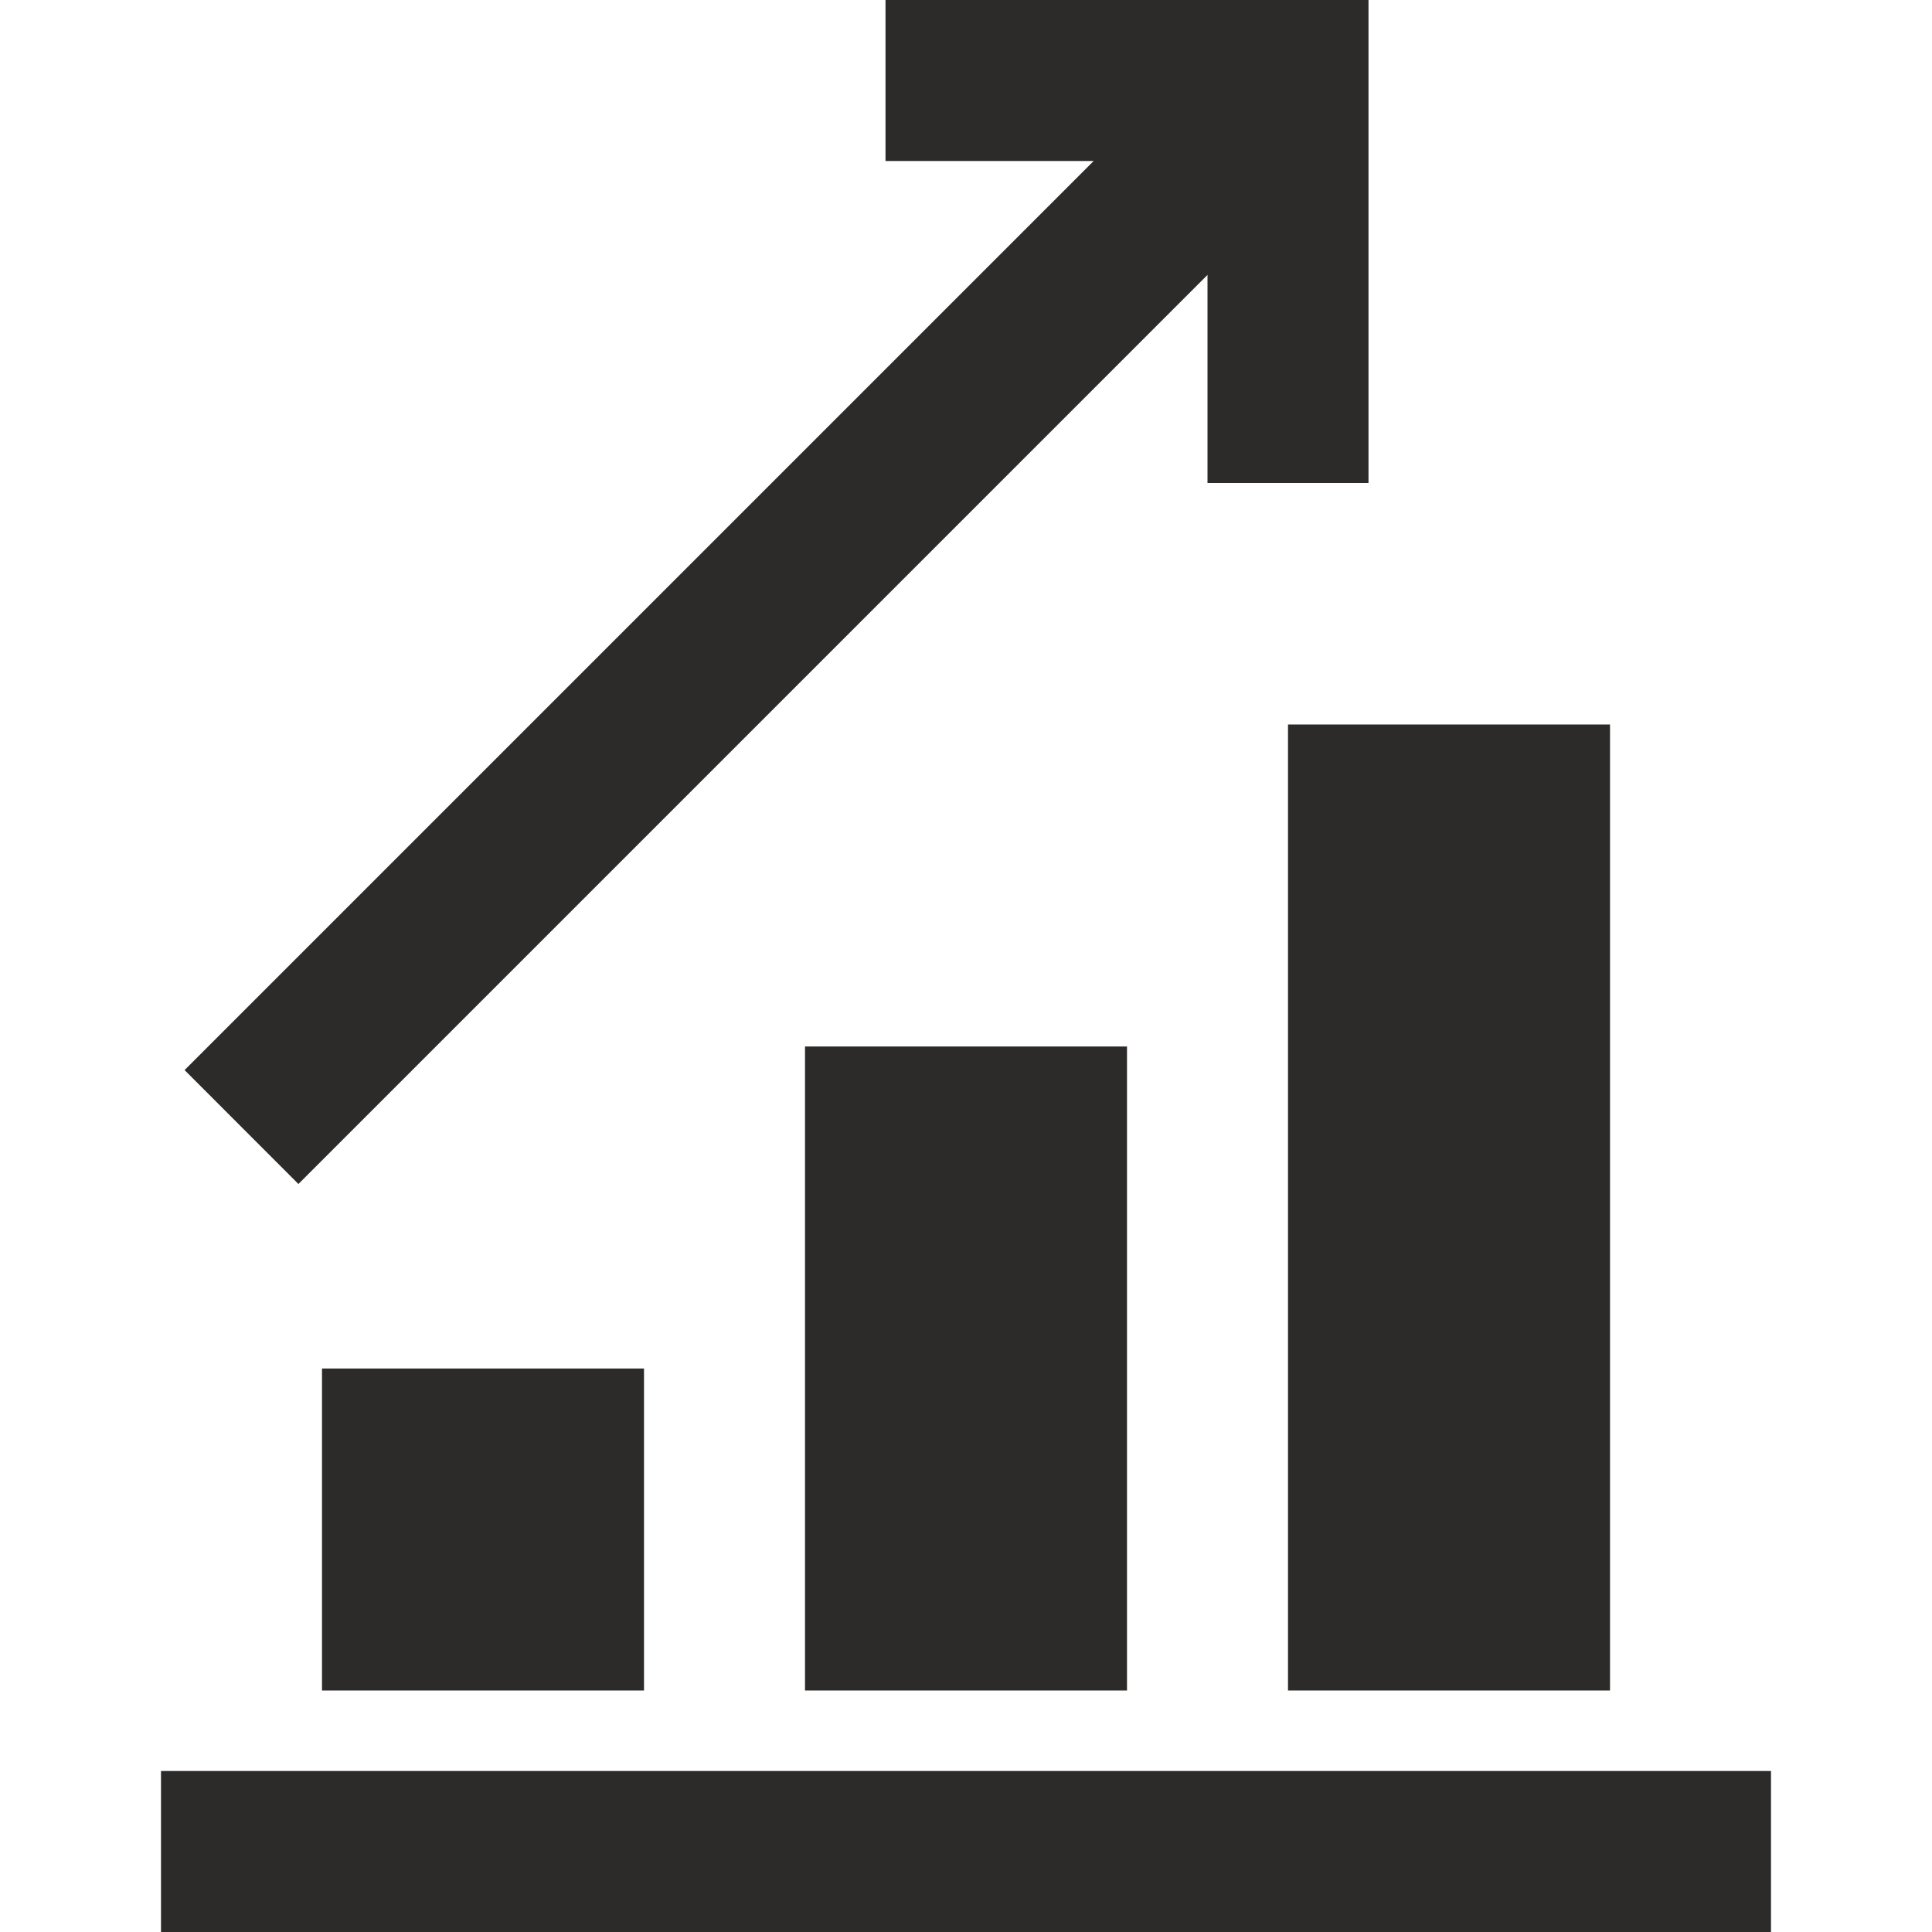 <!-- Generated by IcoMoon.io -->
<svg version="1.1" xmlns="http://www.w3.org/2000/svg" width="24" height="24" viewBox="0 0 24 24">
<title>business-graph-bar-increase</title>
<path fill="#2d2a2a" d="M2 22h20v2h-20v-2z"></path>
<path fill="#2d2a2a" d="M10 13h4v8h-4v-8z"></path>
<path fill="#2d2a2a" d="M16 9h4v12h-4v-12z"></path>
<path fill="#2d2a2a" d="M4 17h4v4h-4v-4z"></path>
<path fill="#2d2a2a" d="M3.707 14.708l11.293-11.293v2.585h2v-6h-6v2h2.586l-11.293 11.293z"></path>
</svg>
